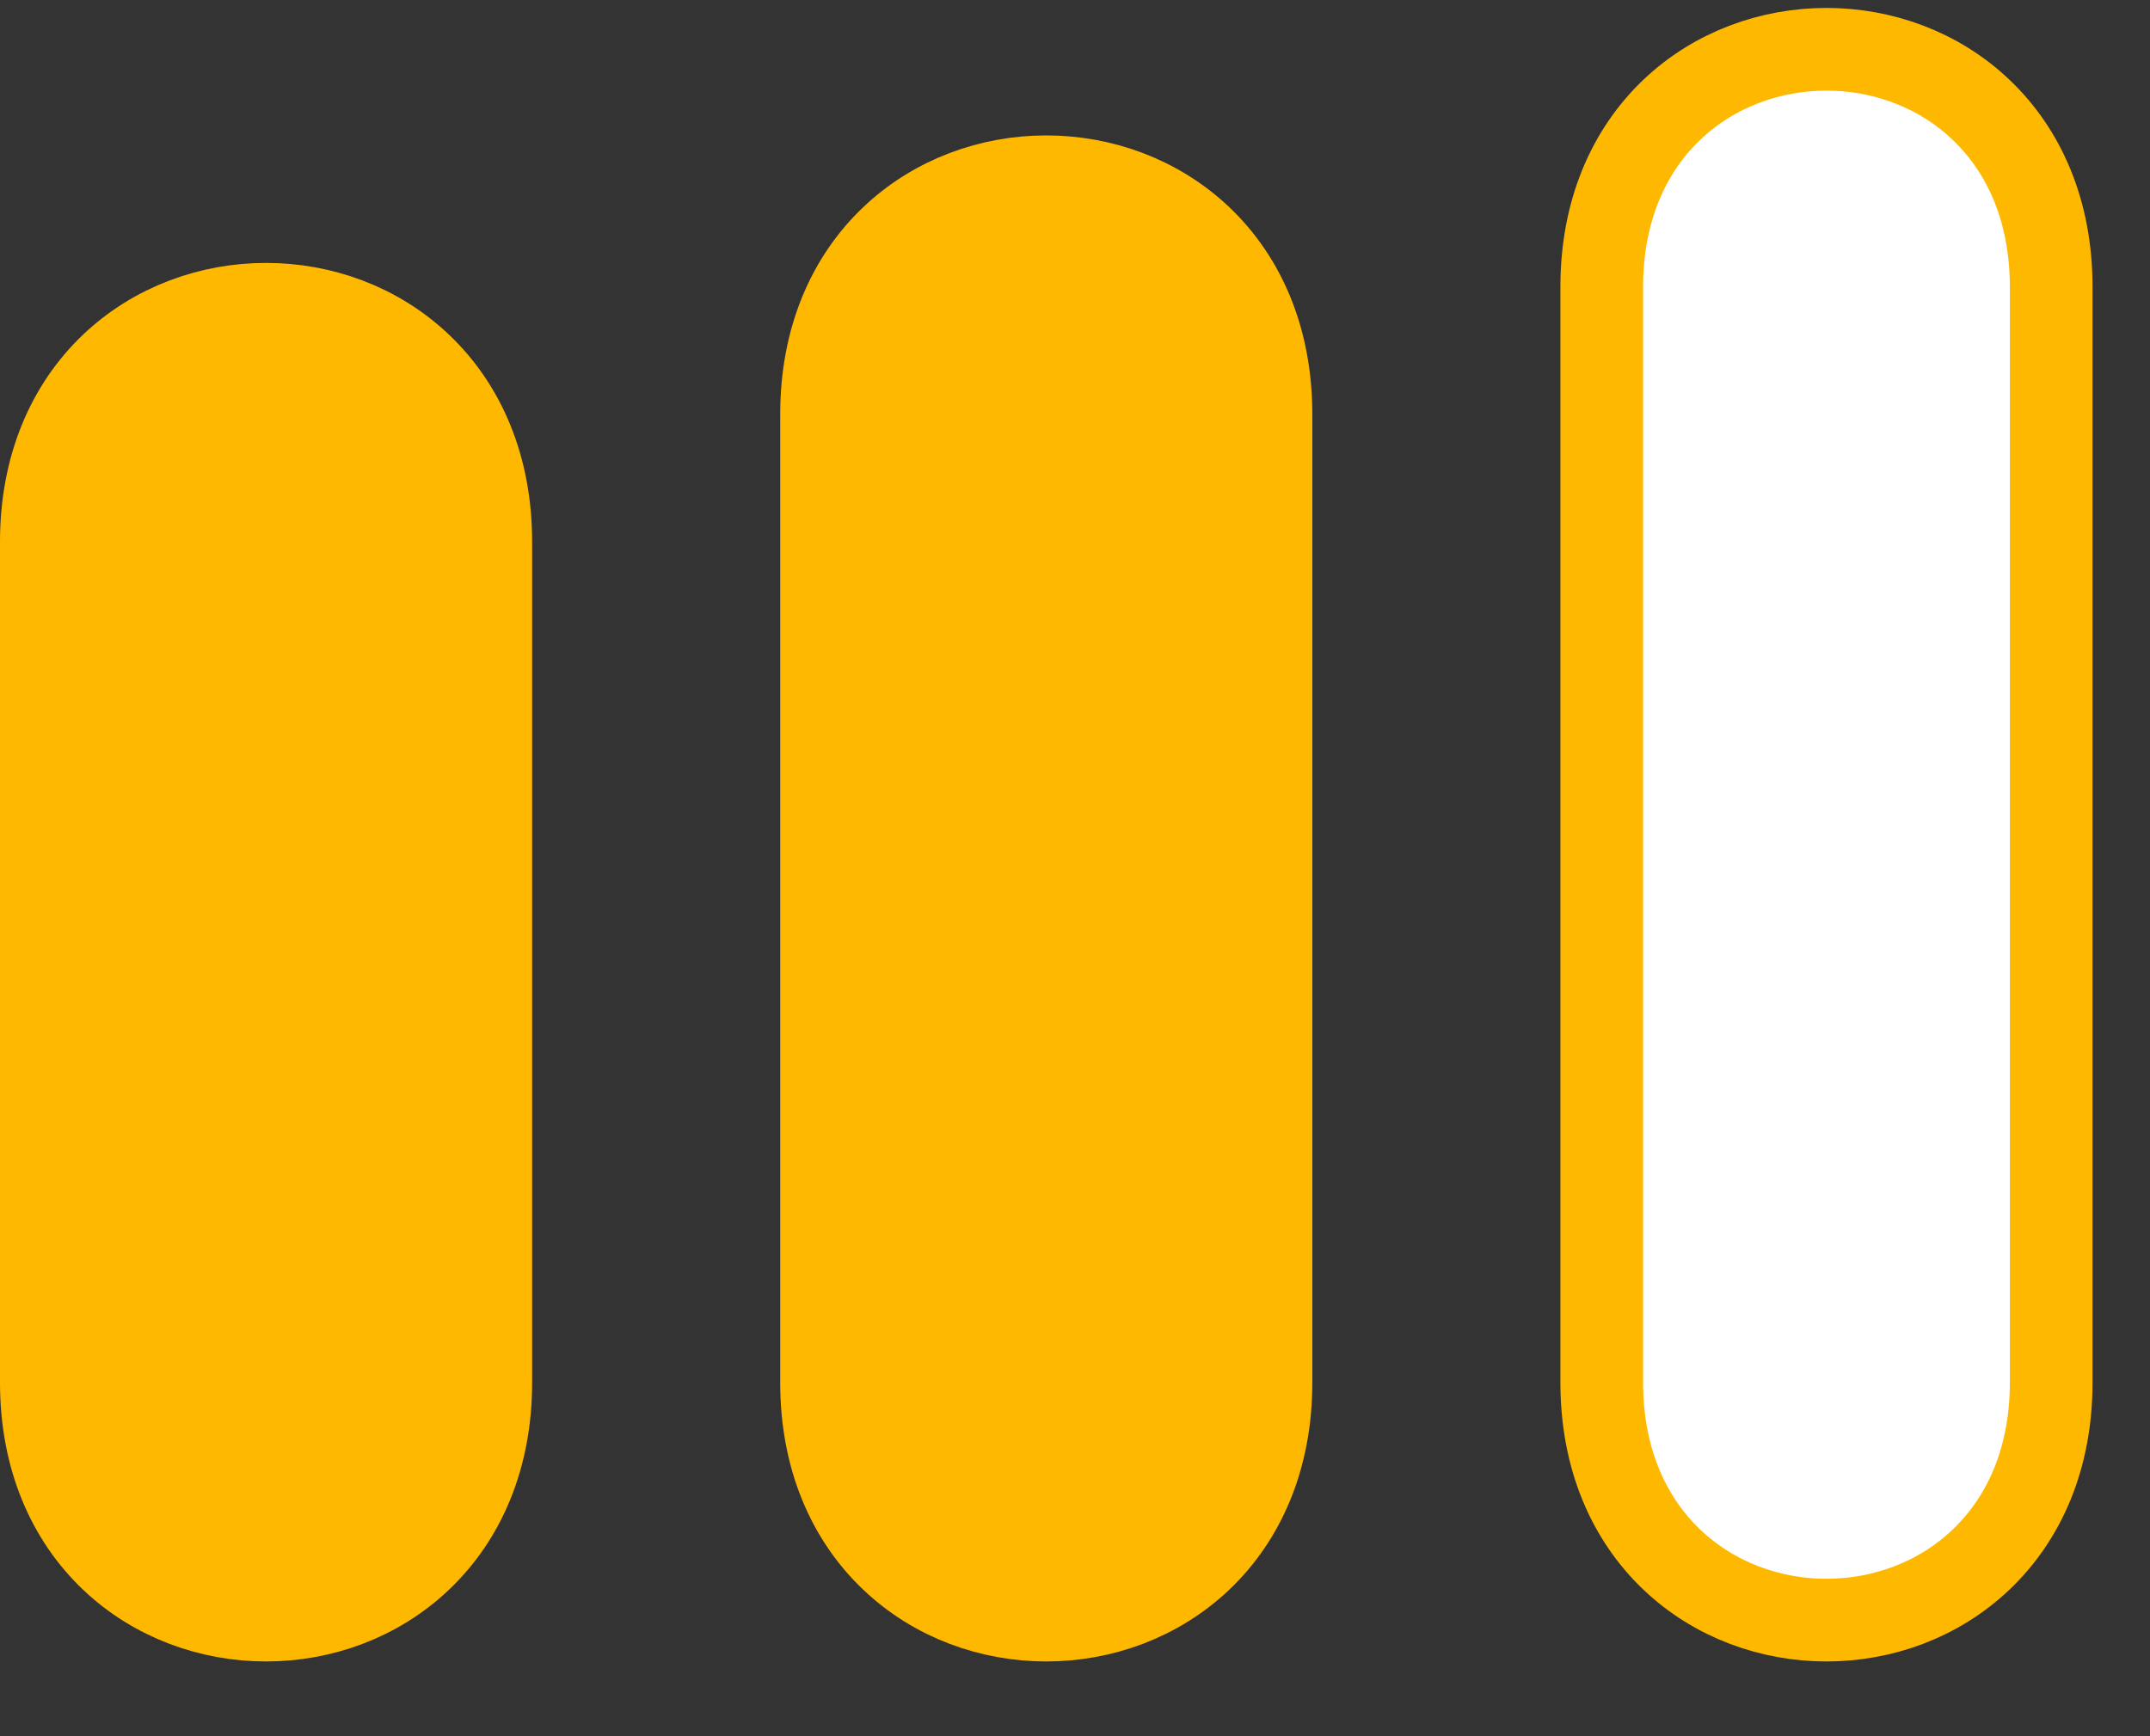<svg width="26" height="21" viewBox="0 0 26 21" fill="none" xmlns="http://www.w3.org/2000/svg">
<rect x="0" y="0" width="26" height="21" fill="#333333" stroke="none"/>
<path d="M5.935 6.553L5.935 16.723C5.935 17.638 5.61 18.367 5.086 18.865C4.569 19.357 3.888 19.596 3.217 19.596C2.547 19.596 1.865 19.357 1.348 18.865C0.825 18.367 0.5 17.638 0.5 16.723L0.5 6.553C0.5 5.638 0.825 4.909 1.348 4.411C1.865 3.919 2.547 3.68 3.217 3.68C3.888 3.68 4.569 3.919 5.086 4.411C5.61 4.909 5.935 5.638 5.935 6.553Z" fill="#FFB800" stroke="#FFB800"/>
<path d="M15.37 5.011L15.37 16.723C15.37 17.638 15.045 18.367 14.522 18.865C14.004 19.357 13.323 19.596 12.652 19.596C11.982 19.596 11.3 19.357 10.783 18.865C10.259 18.367 9.935 17.638 9.935 16.723L9.935 5.011C9.935 4.096 10.259 3.367 10.783 2.869C11.3 2.377 11.982 2.138 12.652 2.138C13.323 2.138 14.004 2.377 14.522 2.869C15.046 3.367 15.37 4.096 15.37 5.011Z" fill="#FFB800" stroke="#FFB800"/>
<path d="M24.805 3.469L24.805 16.723C24.805 17.638 24.48 18.367 23.956 18.865C23.439 19.357 22.758 19.596 22.087 19.596C21.417 19.596 20.735 19.357 20.218 18.865C19.695 18.367 19.37 17.638 19.37 16.723L19.37 3.469C19.37 2.554 19.695 1.825 20.218 1.327C20.735 0.835 21.417 0.596 22.087 0.596C22.758 0.596 23.439 0.835 23.956 1.327C24.48 1.825 24.805 2.554 24.805 3.469Z" fill="white" stroke="#FFB800"/>
</svg>
